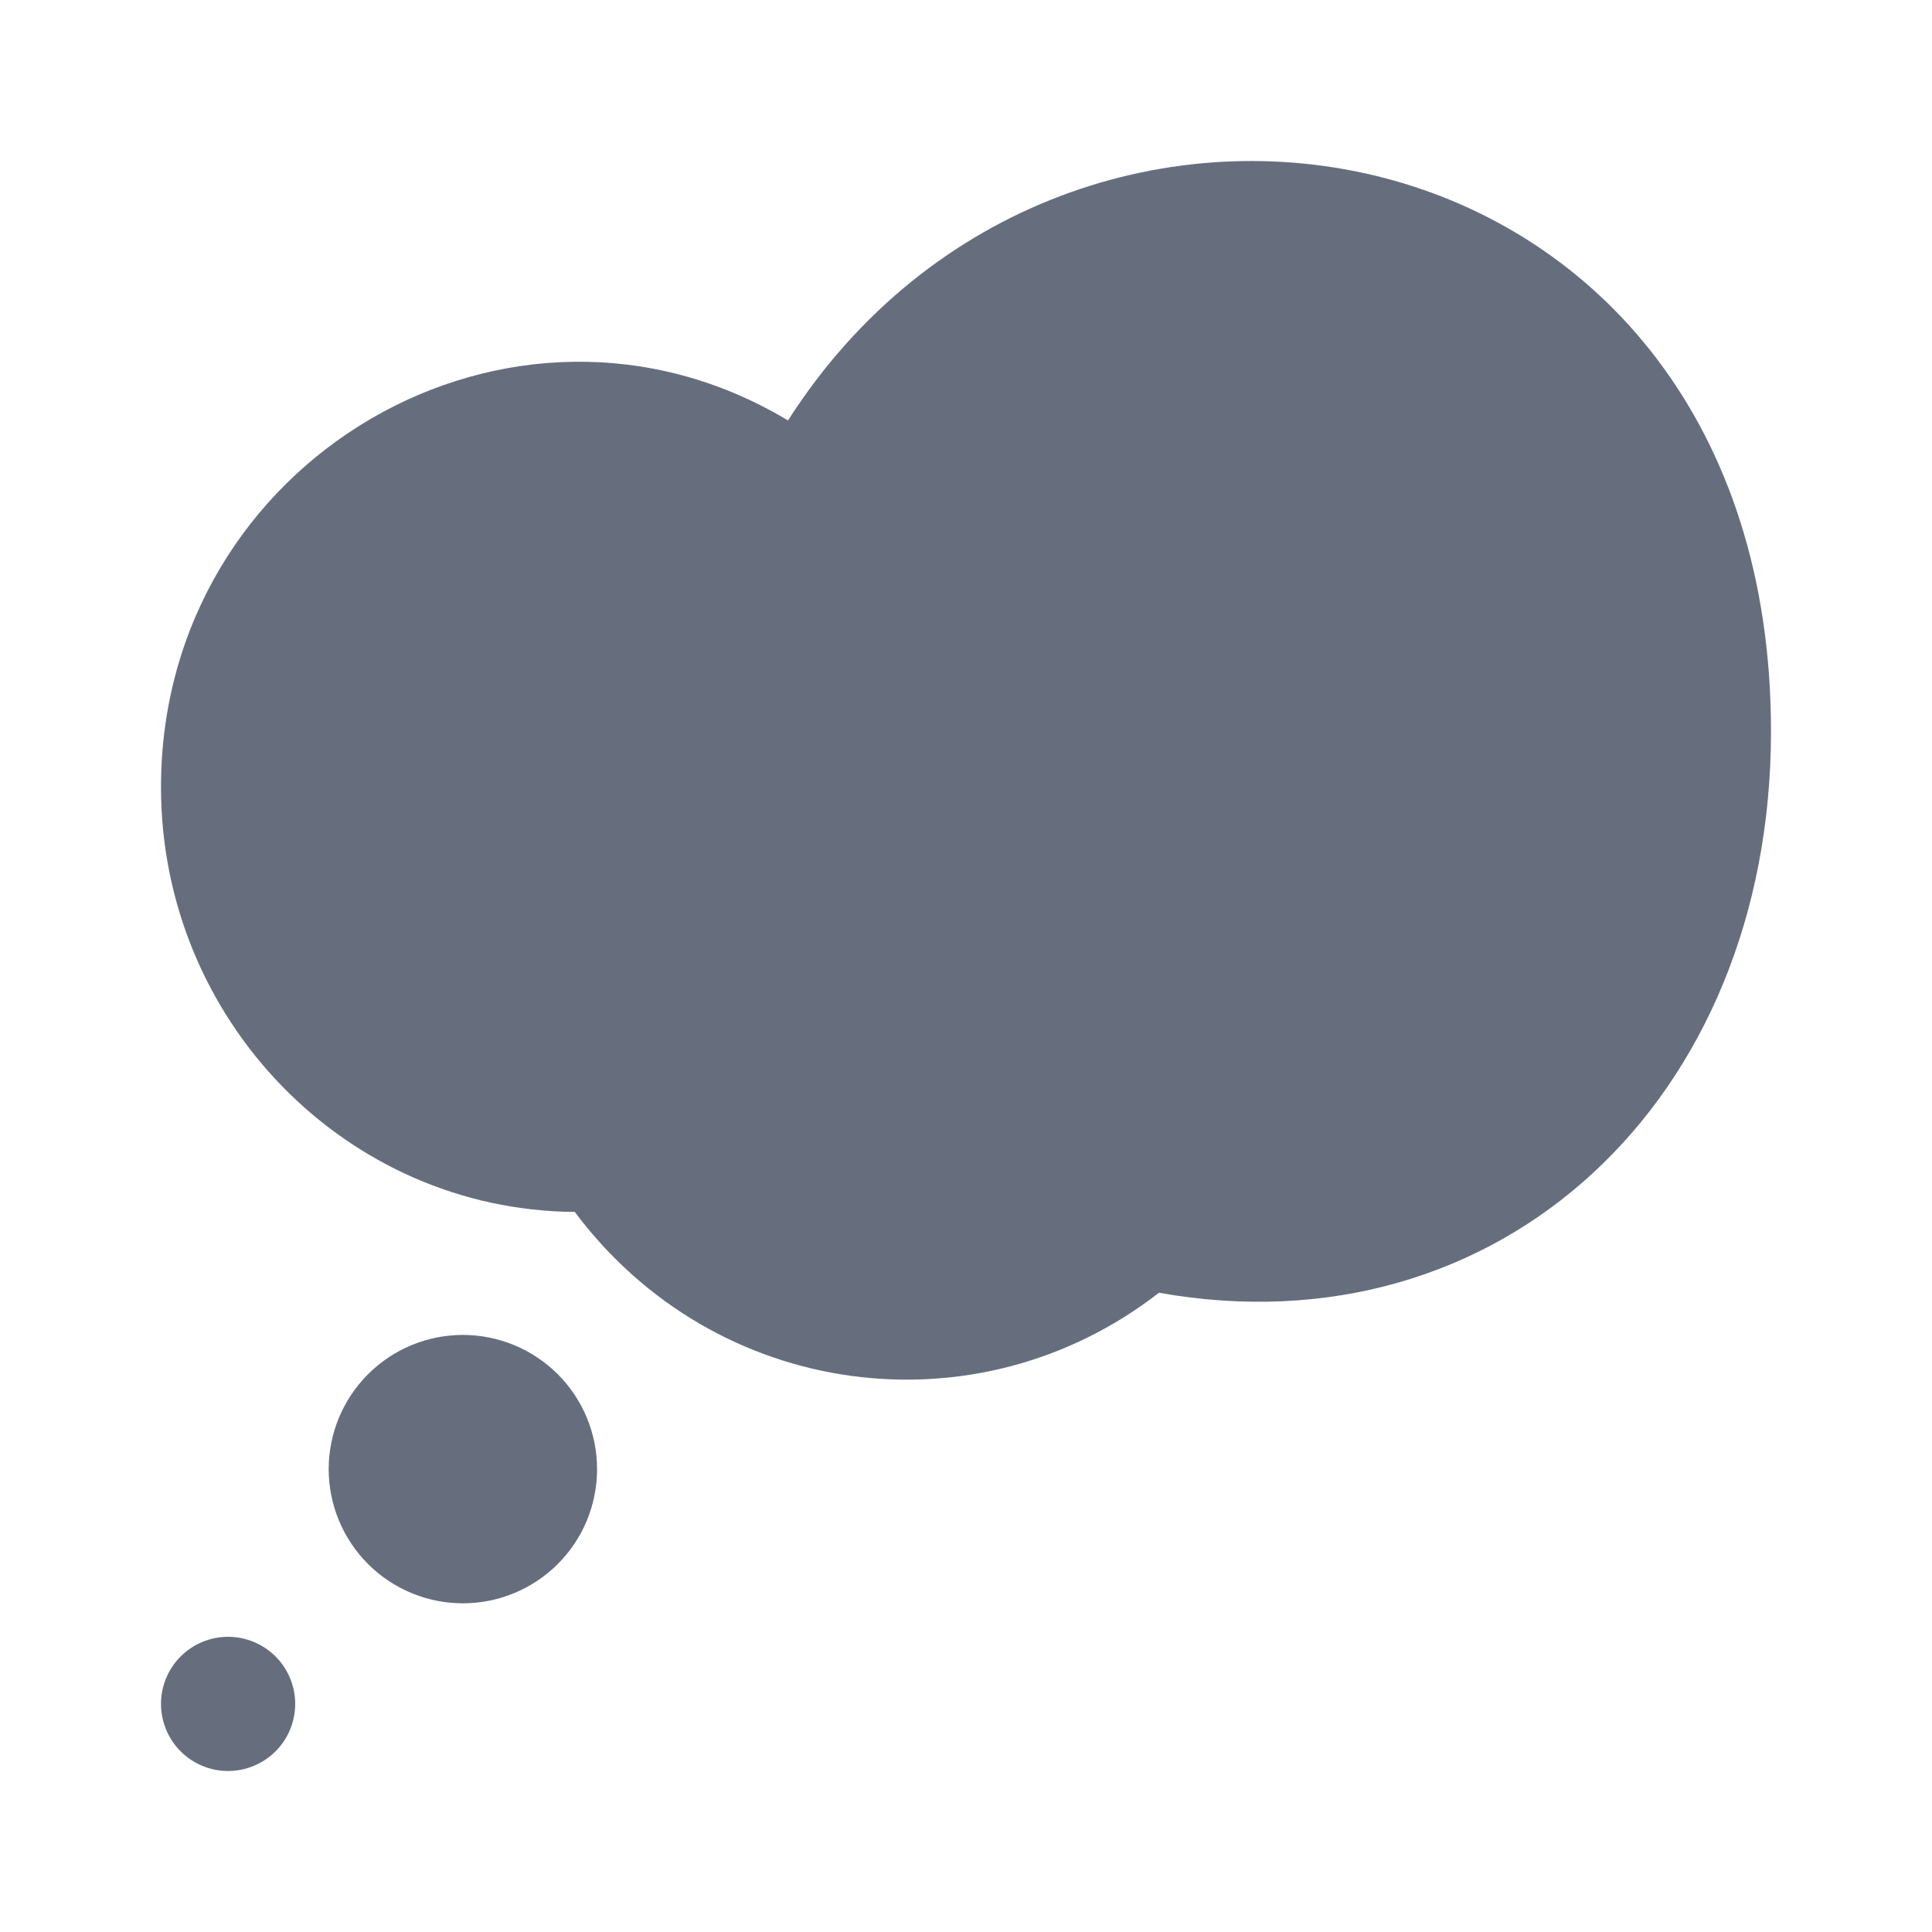 <svg width="24" height="24" viewBox="0 0 24 24" fill="none" xmlns="http://www.w3.org/2000/svg">
<path fill-rule="evenodd" clip-rule="evenodd" d="M9.789 5.223C13.279 -0.242 22 1.373 22 9.084C22 13.671 18.628 16.814 14.397 16.059C12.137 17.816 8.885 17.391 7.14 15.055C4.302 15.035 2 12.674 2 9.777C2 5.702 6.362 3.167 9.789 5.223V5.223ZM2.833 22C2.612 22 2.4 21.912 2.244 21.756C2.088 21.6 2 21.388 2 21.166C2 20.945 2.088 20.733 2.244 20.577C2.4 20.421 2.612 20.333 2.833 20.333C3.054 20.333 3.266 20.421 3.423 20.577C3.579 20.733 3.667 20.945 3.667 21.166C3.667 21.388 3.579 21.6 3.423 21.756C3.266 21.912 3.054 22 2.833 22ZM5.75 19.917C5.308 19.917 4.884 19.741 4.572 19.429C4.259 19.116 4.083 18.692 4.083 18.25C4.083 17.808 4.259 17.384 4.572 17.071C4.884 16.759 5.308 16.583 5.75 16.583C6.192 16.583 6.616 16.759 6.929 17.071C7.242 17.384 7.417 17.808 7.417 18.25C7.417 18.692 7.242 19.116 6.929 19.429C6.616 19.741 6.192 19.917 5.75 19.917Z" fill="#666E7E"/>
</svg>

